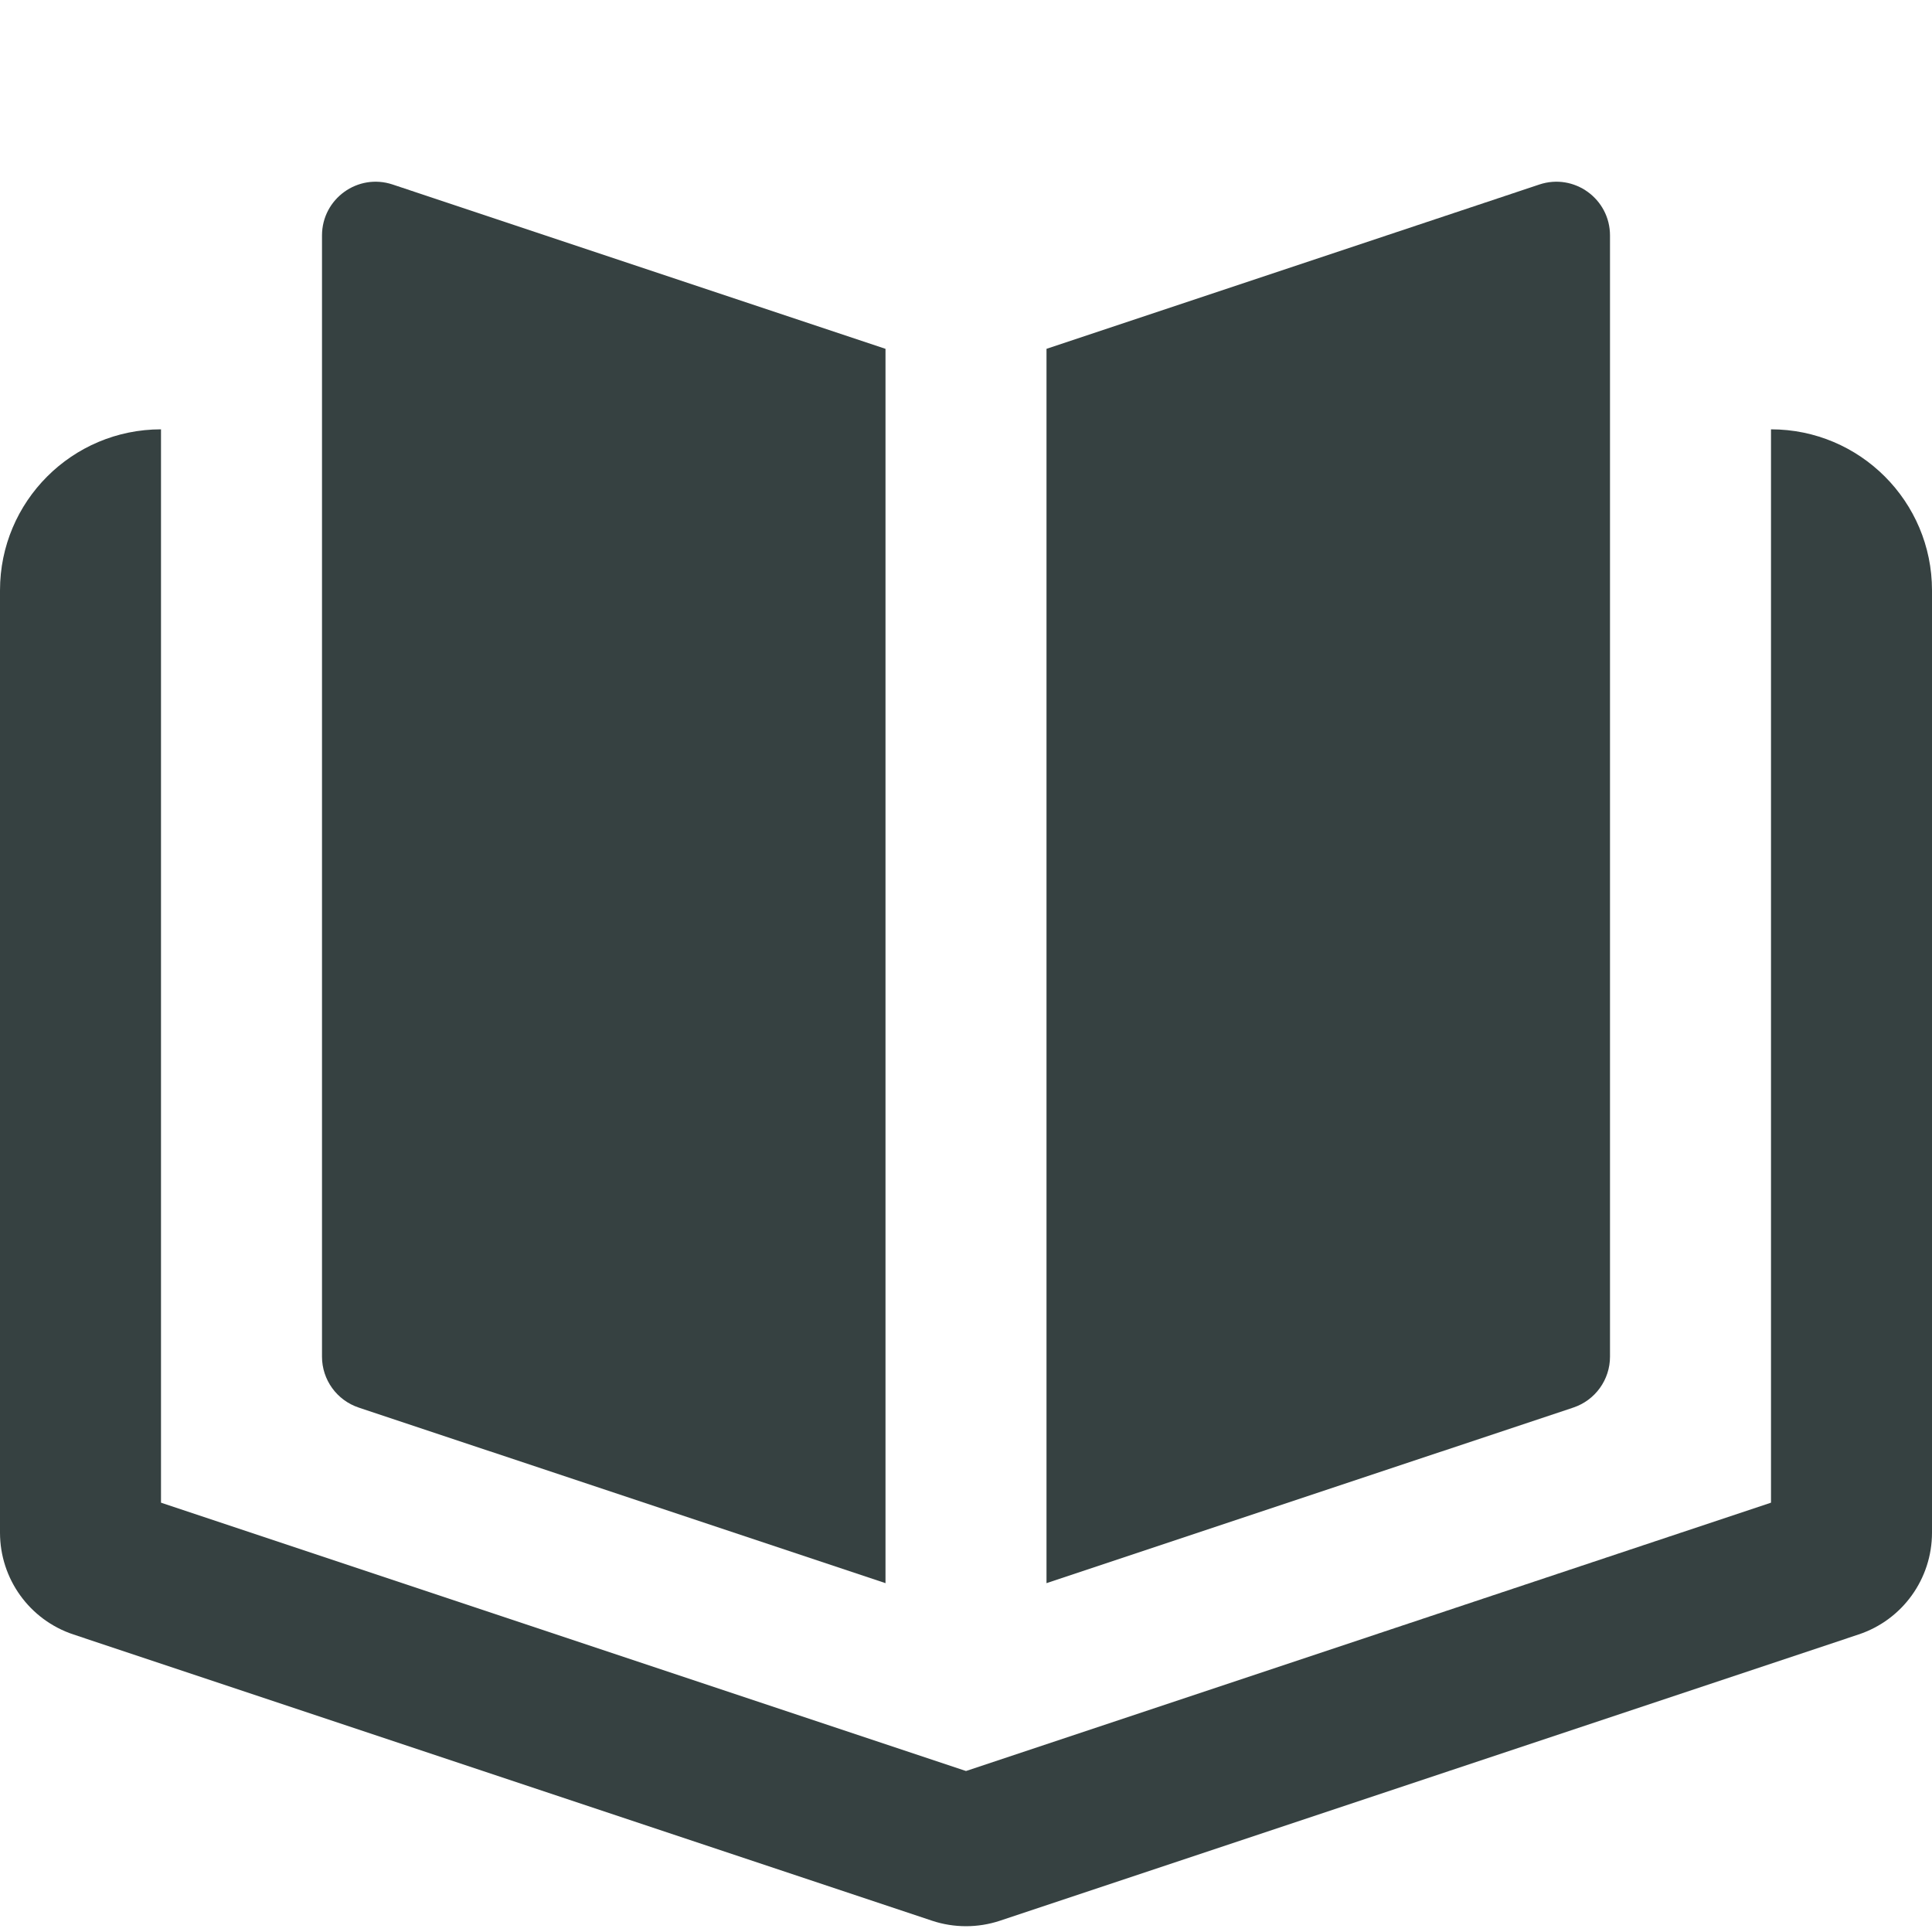 <svg width="18" height="18" viewBox="0 0 18 18" fill="none" xmlns="http://www.w3.org/2000/svg">
<path d="M3 12.64V2.194C3 1.852 3.334 1.611 3.658 1.719L8.25 3.25V14.75L3.342 13.114C3.138 13.046 3 12.855 3 12.64Z" fill="#364141"/>
<path d="M9.75 14.75V3.25L14.342 1.719C14.666 1.611 15 1.852 15 2.194V12.64C15 12.855 14.862 13.046 14.658 13.114L9.75 14.75Z" fill="#364141"/>
<path d="M0 5.5V14.279C0 14.71 0.275 15.092 0.684 15.228L8.684 17.895C8.889 17.963 9.111 17.963 9.316 17.895L17.316 15.228C17.725 15.092 18 14.71 18 14.279V5.5C18 4.672 17.328 4 16.5 4V14L9 16.5L1.5 14V4C0.672 4 0 4.672 0 5.5Z" fill="#364141"/>
</svg>
